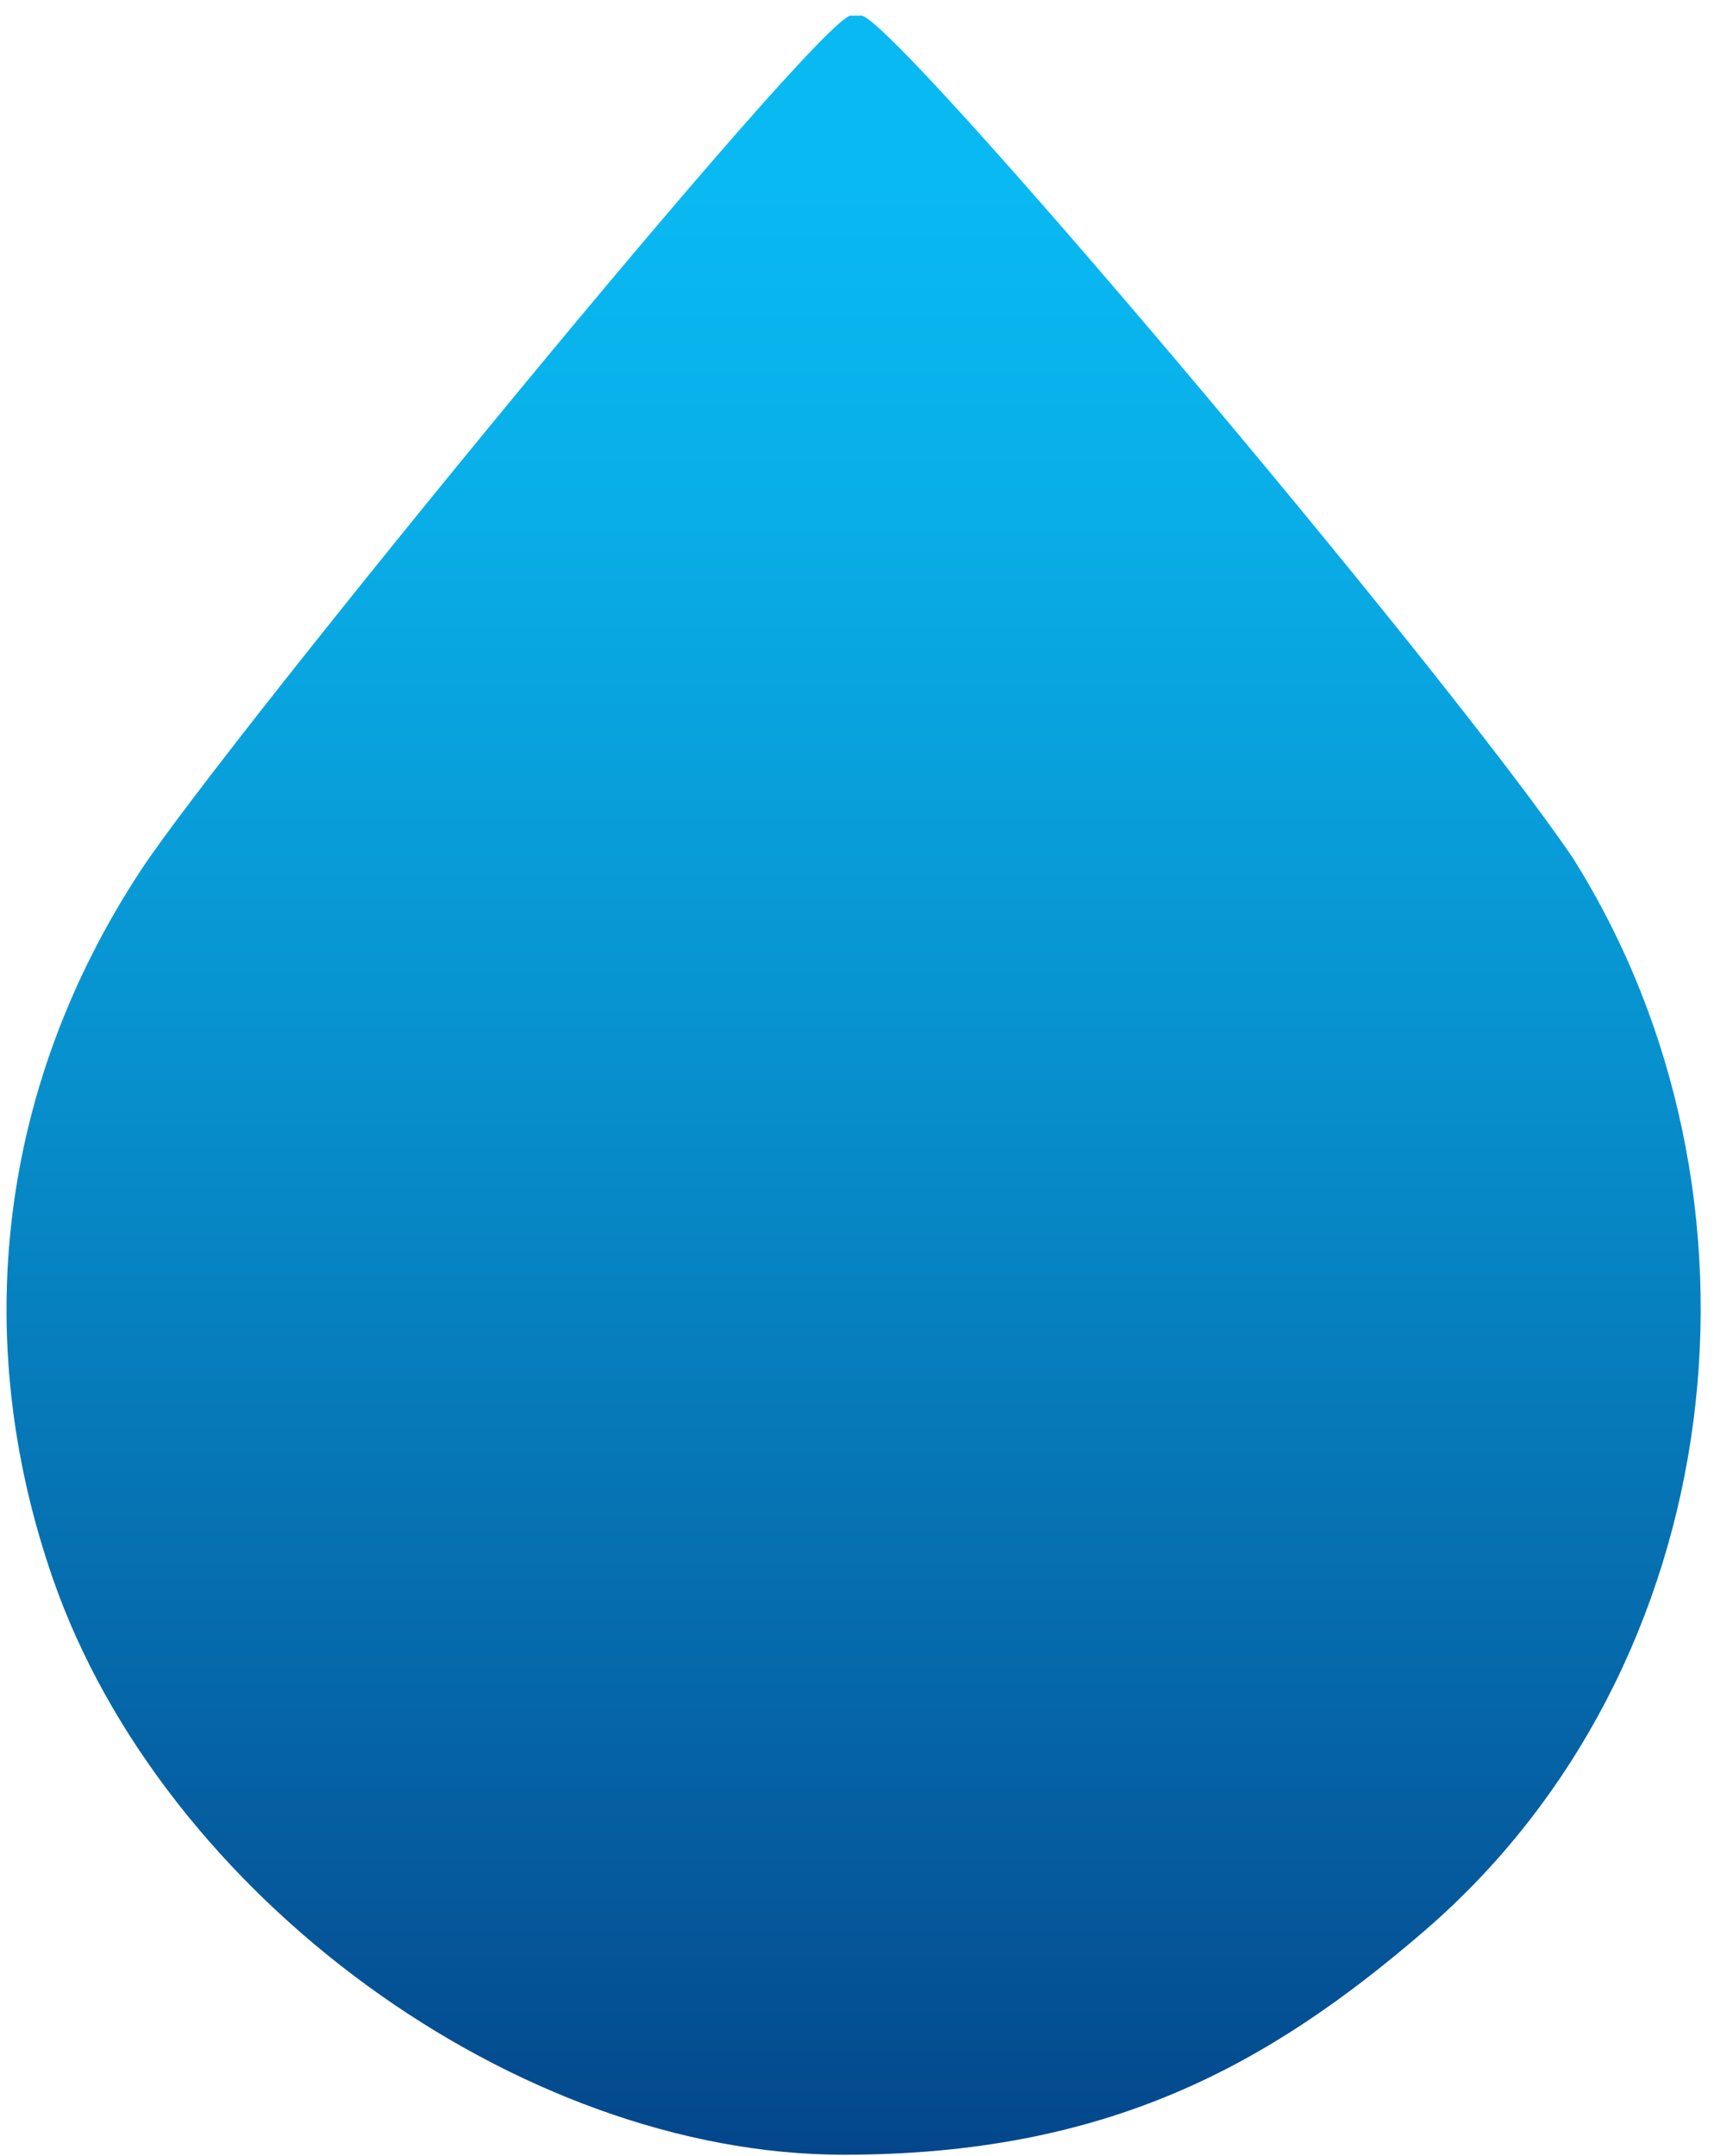 <svg width="105" height="132" viewBox="0 0 105 132" fill="none" xmlns="http://www.w3.org/2000/svg">
<path d="M51.683 131.928C31.725 131.928 9.993 116.103 3.237 96.651C-1.919 81.802 -0.004 66.4 8.631 53.282C13.86 45.34 50.234 0.901 52.133 0.957L52.396 0.962L52.757 0.957C54.659 0.924 88.347 40.748 96.347 52.521V52.522C109.347 73.152 106.077 102.006 87.274 118.211C77.723 126.445 67.842 131.928 51.683 131.928Z" fill="url(#paint0_linear)"/>
<defs>
<linearGradient id="paint0_linear" x1="52.293" y1="0.958" x2="52.293" y2="131.928" gradientUnits="userSpaceOnUse">
<stop offset="0.081" stop-color="#09B9F2"/>
<stop offset="0.228" stop-color="#09AEE8"/>
<stop offset="0.487" stop-color="#0791CE"/>
<stop offset="0.826" stop-color="#0561A3"/>
<stop offset="1" stop-color="#04468B"/>
</linearGradient>
</defs>
</svg>
